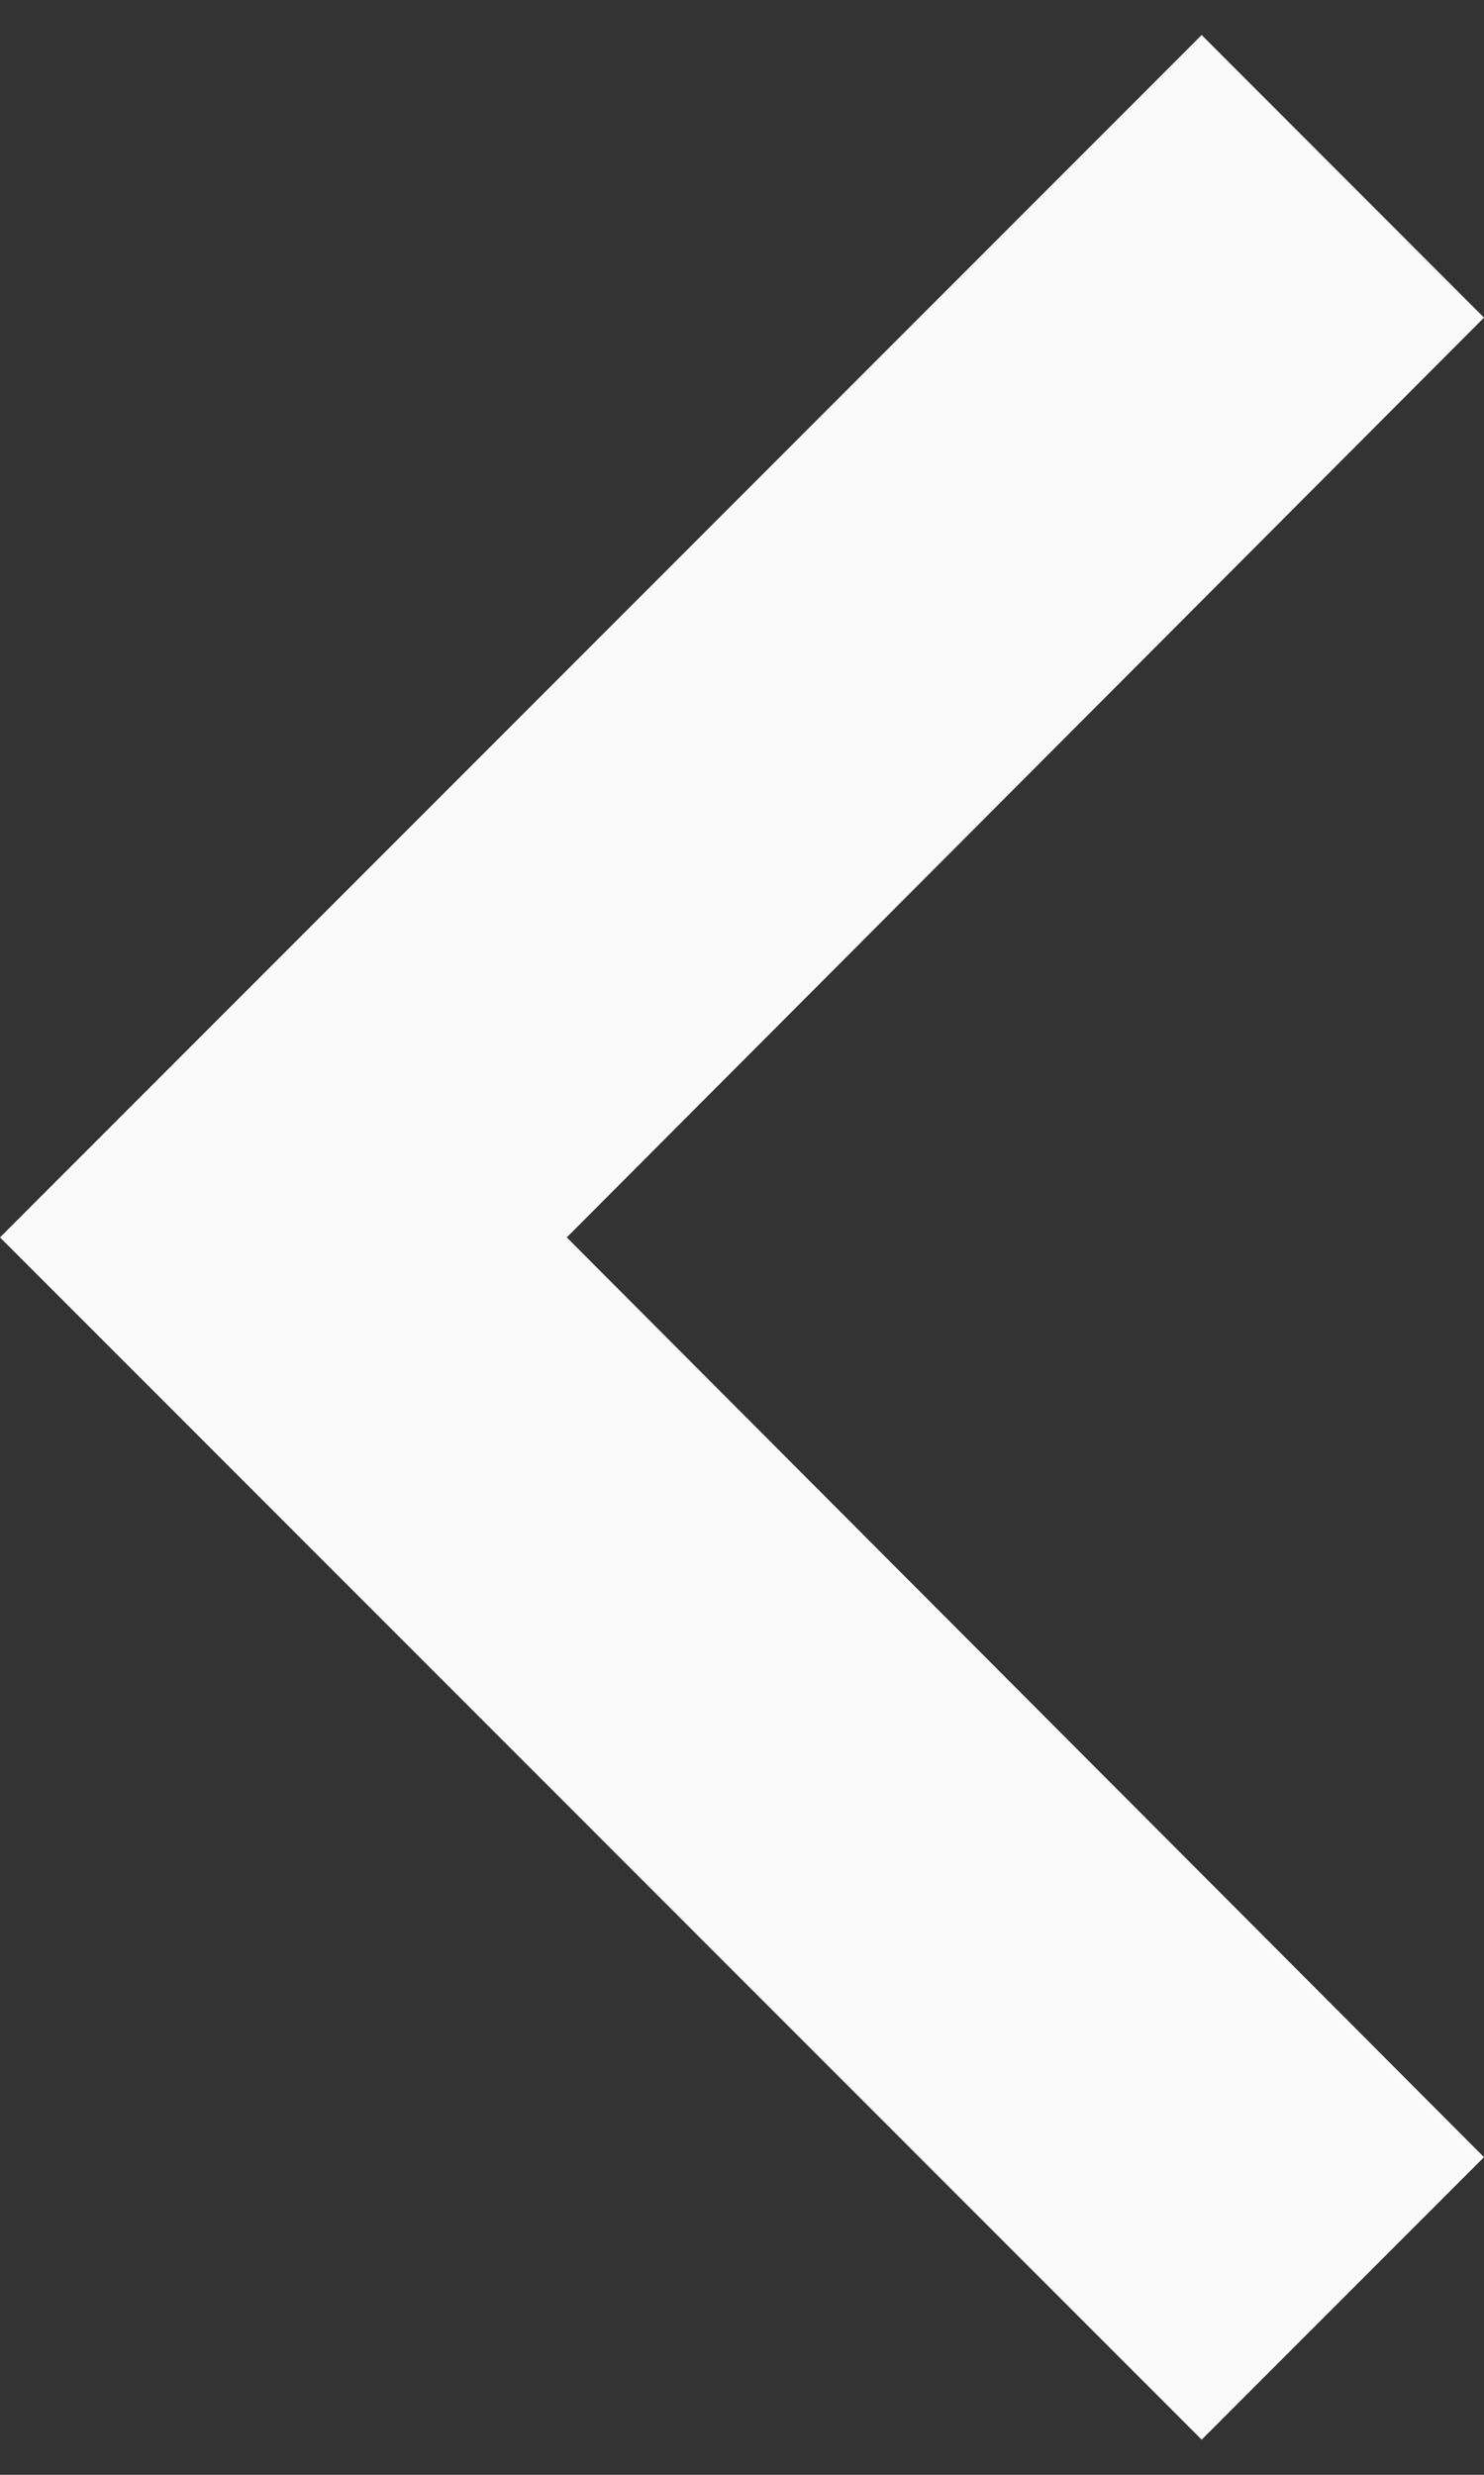 <svg width="12" height="20" viewBox="0 0 12 20" fill="none" xmlns="http://www.w3.org/2000/svg">
<rect x="0" y="0" width="12" height="20" fill="#333333" stroke="none"/>
<path d="M12 17.433L4.583 10L12 2.567L9.717 0.283L0 10L9.717 19.716L12 17.433Z" fill="#FAFAFA"/>
</svg>
